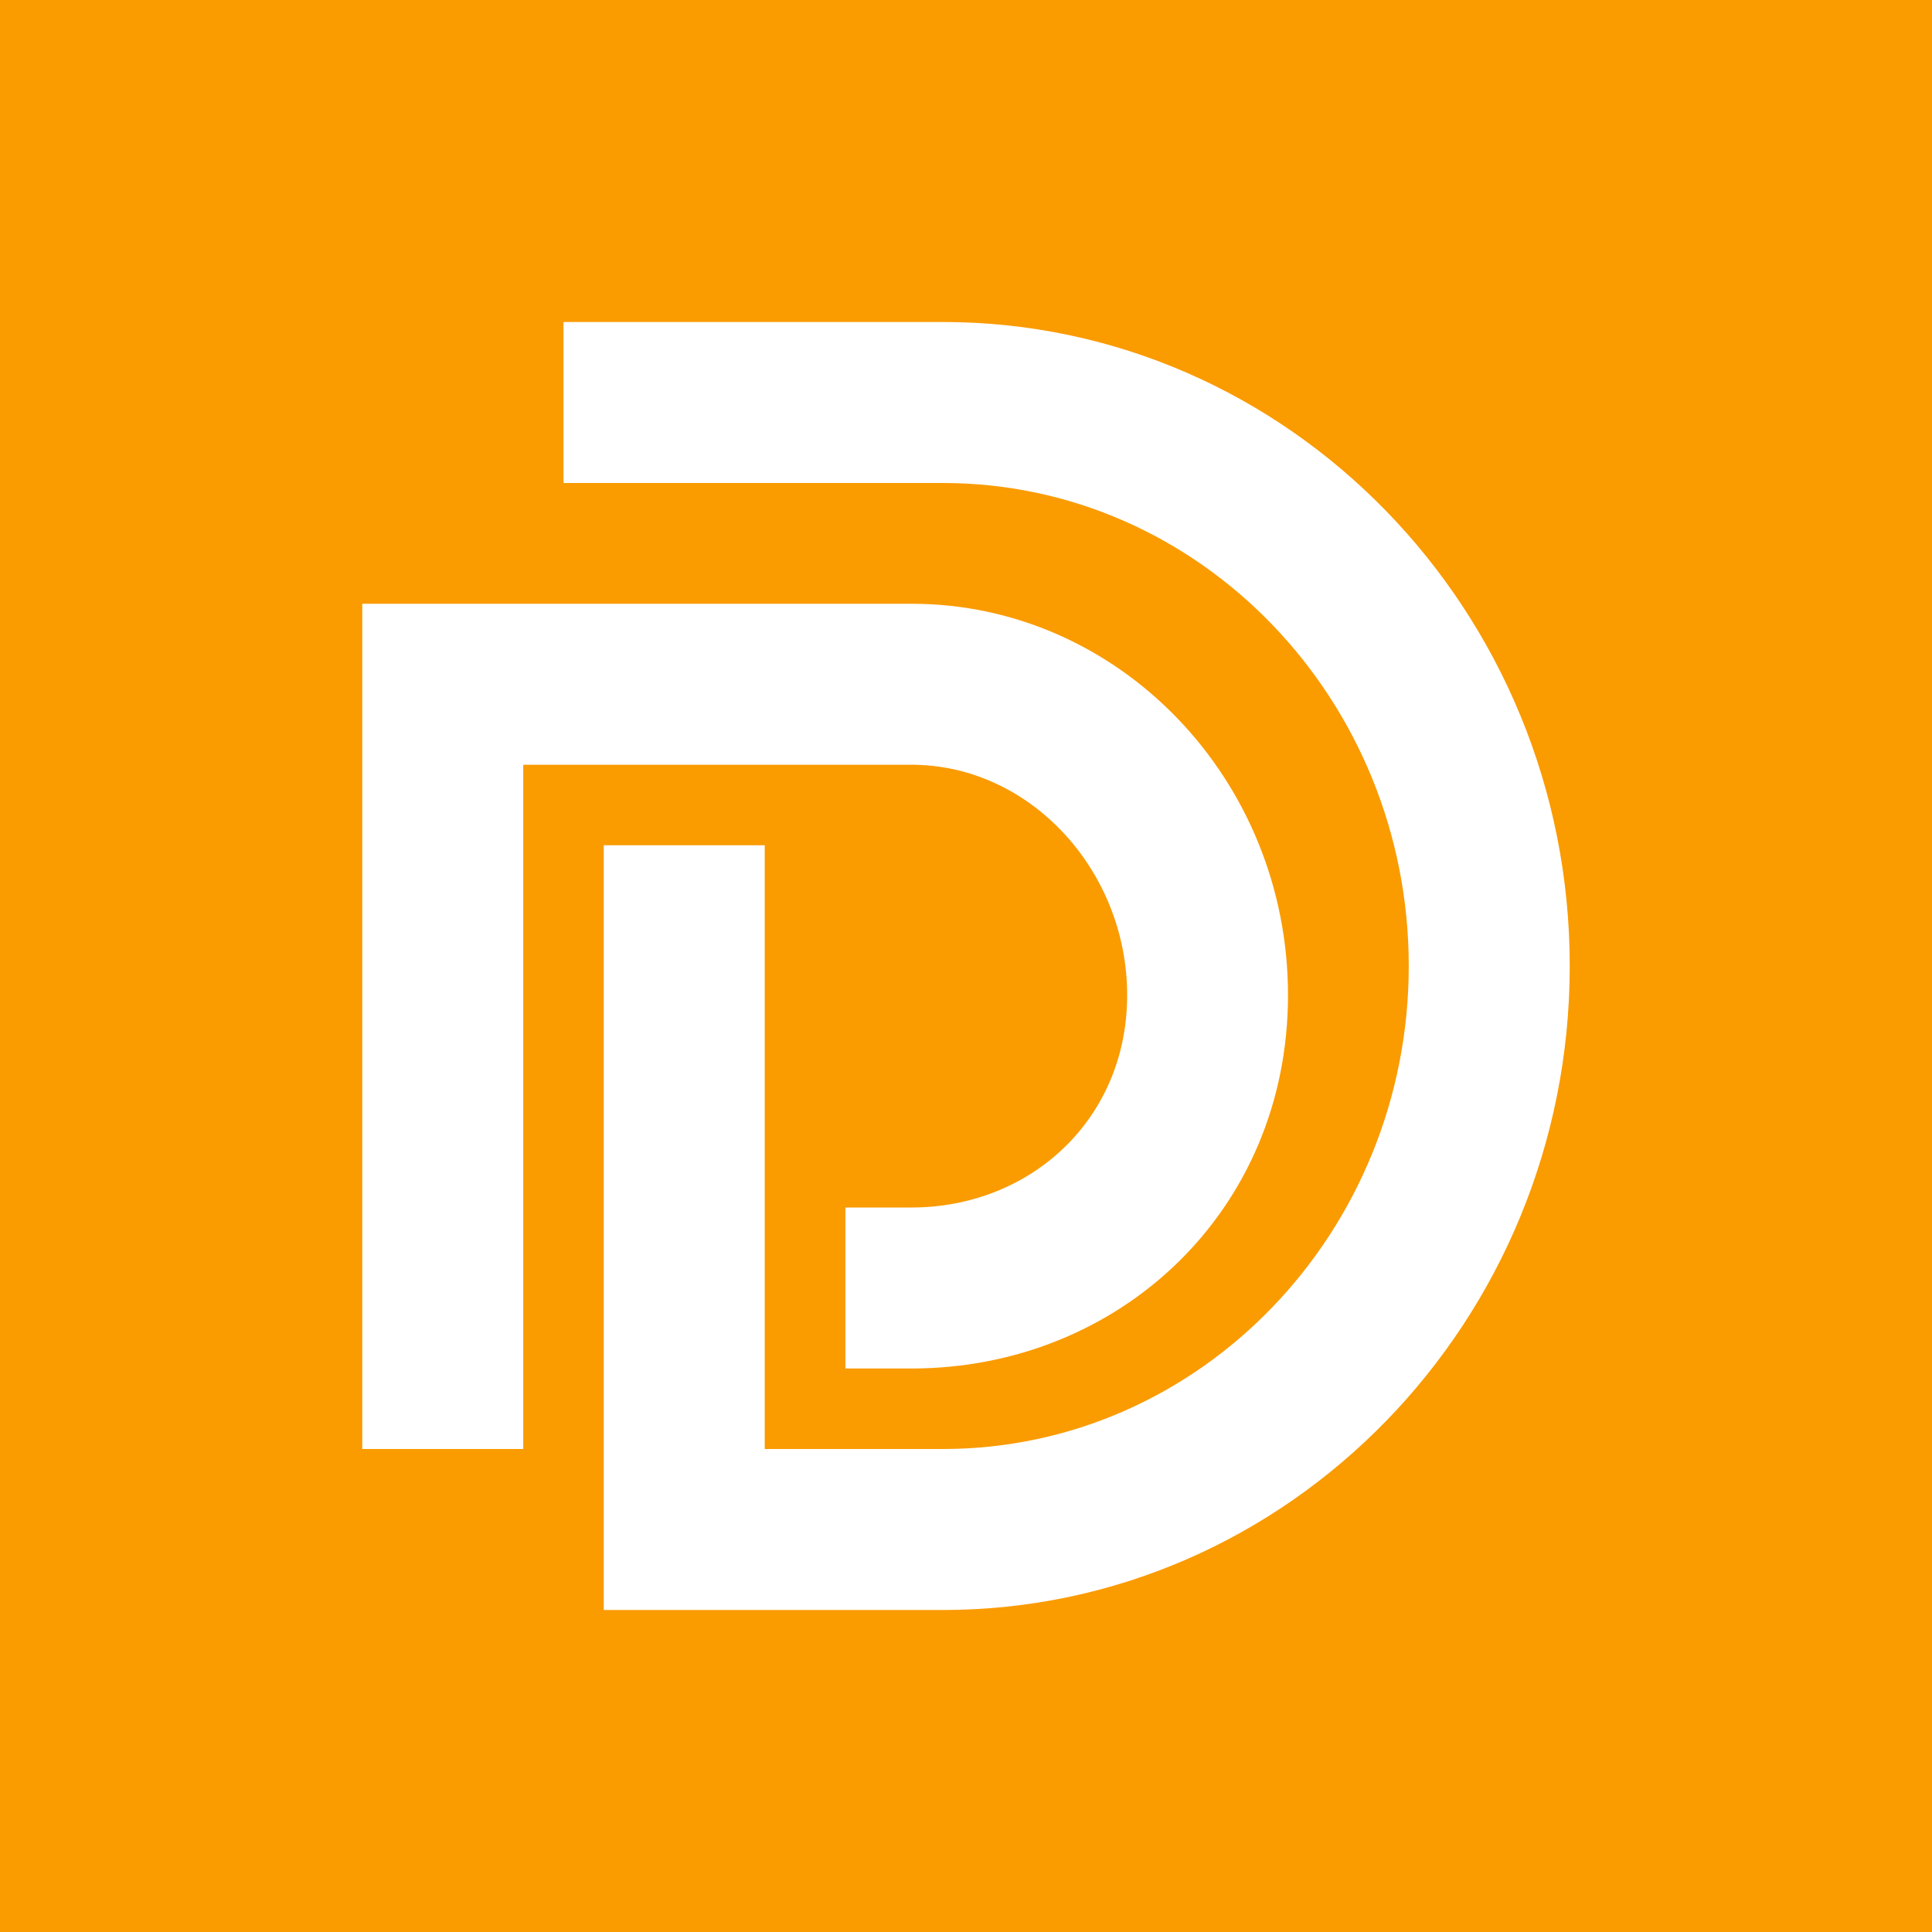 <svg width="24" height="24" viewBox="0 0 24 24" fill="none" xmlns="http://www.w3.org/2000/svg">
<rect x="0" y="0" width="24" height="24" fill="#333333" stroke="none"/>
<g clip-path="url(#clip0_328_35819)">
<path d="M24 0H0V24H24V0Z" fill="#FA9B00"/>
<path fill-rule="evenodd" clip-rule="evenodd" d="M11.322 7.5C13.901 7.5 16 9.681 16 12.362C16 15.043 13.901 17 11.322 17H10.502V15H11.322C12.8 15 14.002 13.904 14.002 12.362C14.002 10.819 12.8 9.5 11.322 9.5H6.5V18H4.5V7.5H11.322Z" fill="white"/>
<path fill-rule="evenodd" clip-rule="evenodd" d="M11.713 4C16.007 4 19.5 7.588 19.5 12C19.5 16.411 16.007 20 11.713 20H7.5V10.5H9.5V18H11.713C14.916 18 17.5 15.298 17.5 12C17.5 8.702 14.916 6 11.713 6H7V4H11.713Z" fill="white"/>
</g>
<defs>
<clipPath id="clip0_328_35819">
<rect width="24" height="24" fill="white"/>
</clipPath>
</defs>
</svg>

